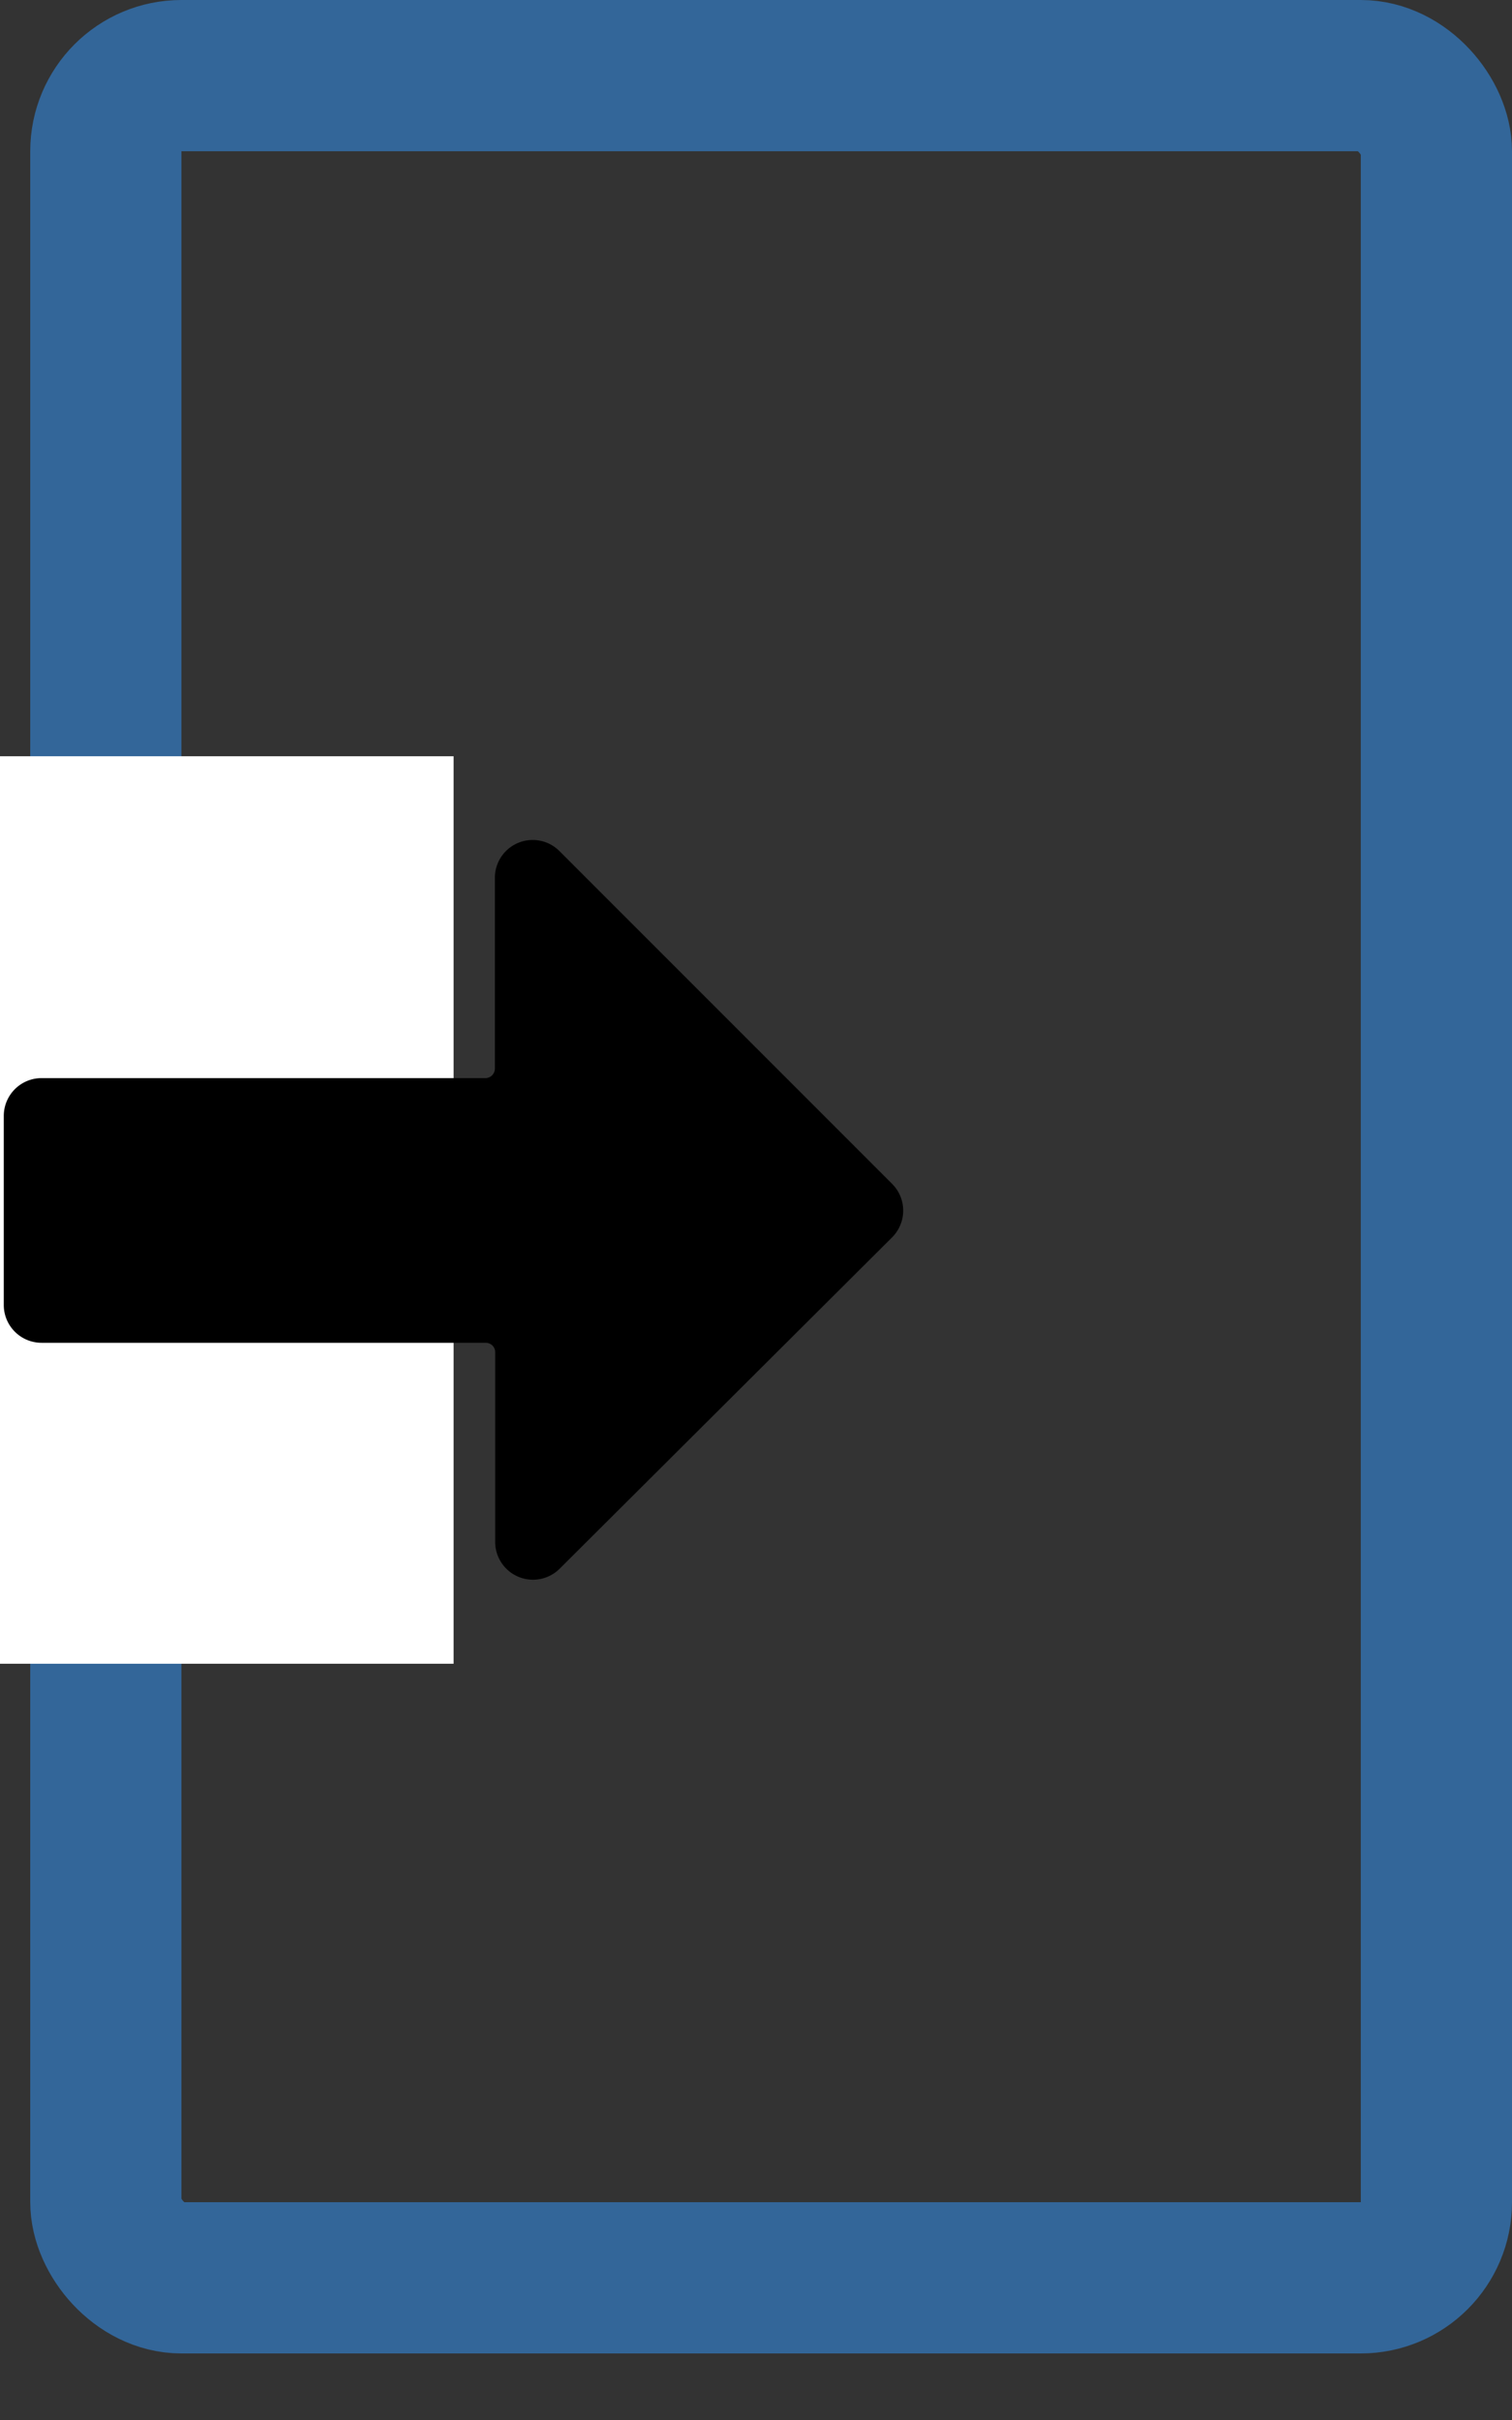 <svg viewBox="0 0 10 16" xmlns="http://www.w3.org/2000/svg"><rect x="0" y="0" width="10" height="16" fill="#333333" stroke="none"/><rect x="0.7" y=".5" width="88%" height="91%" rx=".5" stroke="#369" fill="none"/><path fill="#fff" d="M0 5h3v6H0z"/><path d="M.275 8.878h2.937c.035 0 .063.027.063.062v1.256a.25.25 0 00.425.177l2.2-2.192a.25.25 0 000-.354l-2.2-2.2a.25.25 0 00-.427.177v1.261a.063.063 0 01-.062.063H.275a.25.25 0 00-.25.25v1.25c0 .138.112.25.25.25z"/></svg>

